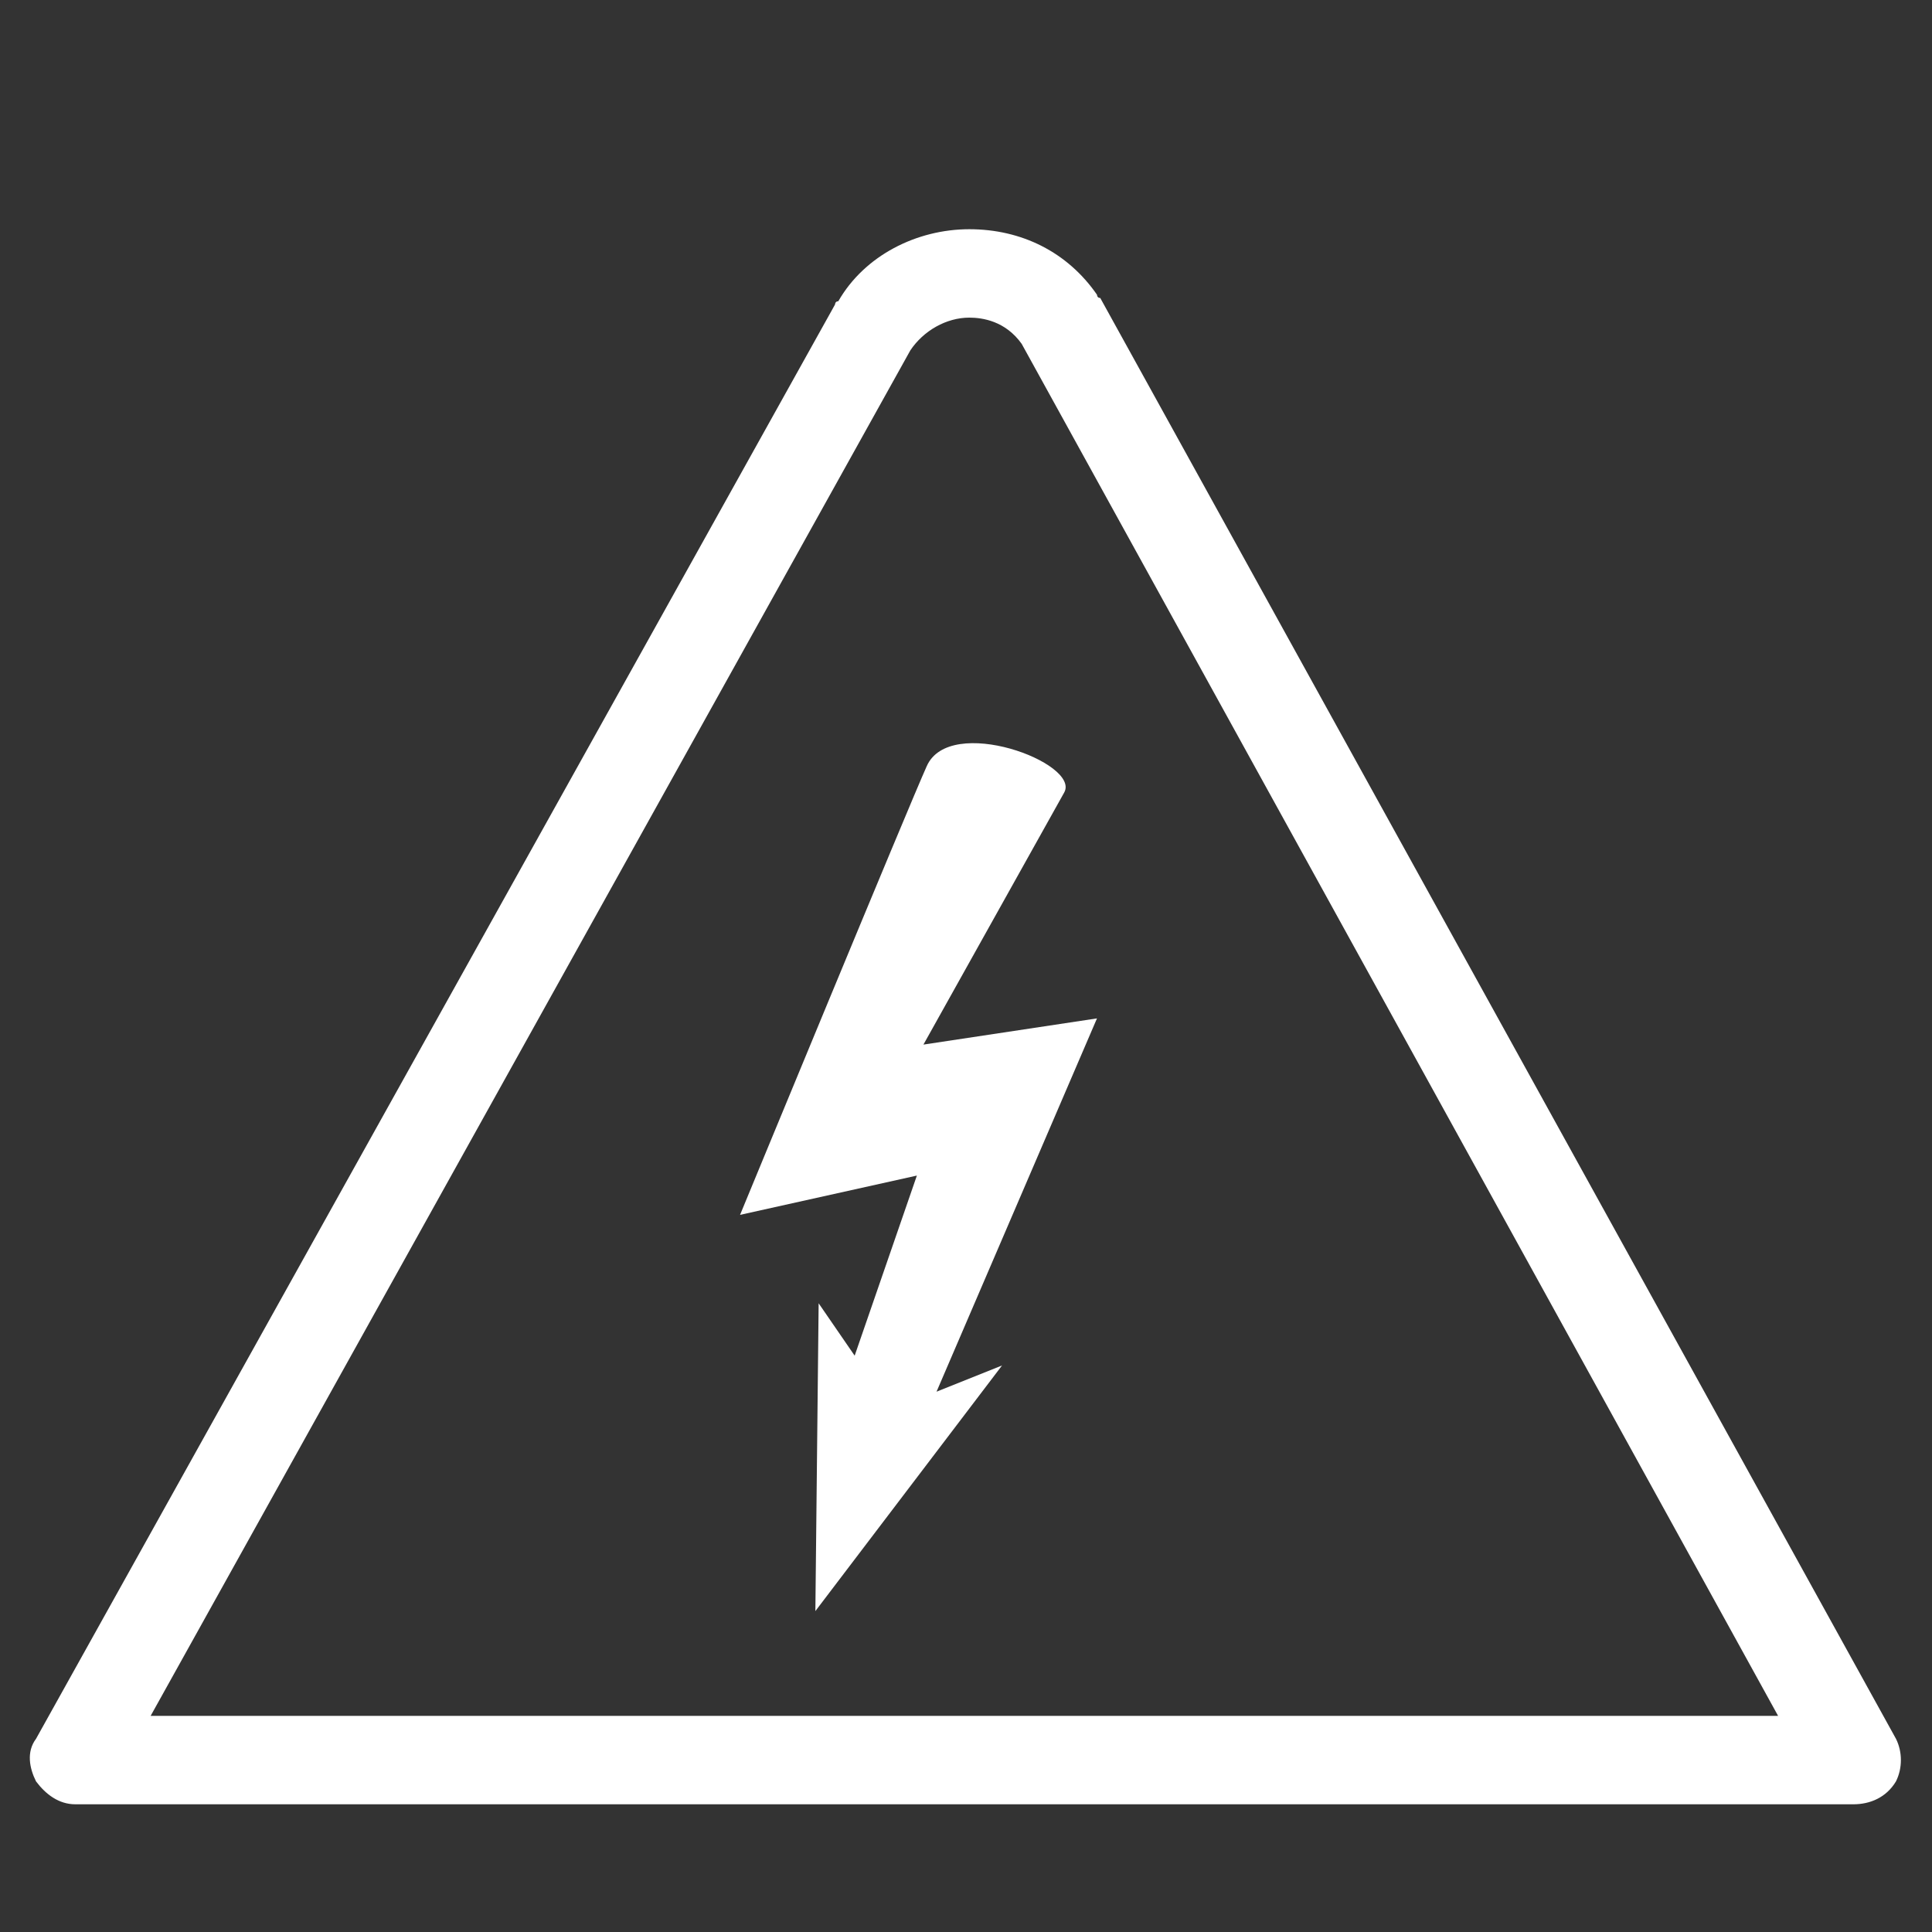<?xml version="1.0" encoding="utf-8"?>
<!-- Generator: Adobe Illustrator 21.0.0, SVG Export Plug-In . SVG Version: 6.00 Build 0)  -->
<svg version="1.1" id="Слой_1" xmlns="http://www.w3.org/2000/svg" xmlns:xlink="http://www.w3.org/1999/xlink" x="0px" y="0px"
	 viewBox="0 0 59 59" style="enable-background:new 0 0 59 59;" xml:space="preserve">
	 <rect x="0" y="0" width="59" height="59" fill="#333333" stroke="none"/>
	 <style type="text/css">
	 	#path-1_15_, #path-2_15_ {
			 fill: #ffffff;
		 }
	 </style>
<g>
	<g id="group-24svg">
		<path id="path-1_15_" d="M56.6,55.1H2.3c-0.5,0-0.9-0.3-1.2-0.7c-0.2-0.4-0.3-0.9,0-1.3L25.5,9.3c0,0,0-0.1,0.1-0.1
			C26.4,7.8,28,7,29.6,7c1.6,0,3,0.7,3.9,2c0,0,0,0.1,0.1,0.1l24.3,44c0.2,0.4,0.2,0.9,0,1.3C57.6,54.9,57.1,55.1,56.6,55.1z
			 M4.6,52.4h49.7L31.2,10.5c-0.5-0.7-1.2-0.8-1.6-0.8c-0.7,0-1.4,0.4-1.8,1L4.6,52.4z"/>
		<path id="path-2_15_" d="M33.5,31.1l-5.3,0.8c0,0,3.8-6.8,4.3-7.7c0.5-0.9-3.5-2.4-4.2-0.8c-0.5,1.1-5.7,13.7-5.7,13.7l5.4-1.2
			l-1.9,5.5l-1.1-1.6l-0.1,9.4l5.7-7.5l-2,0.8L33.5,31.1z"/>
	</g>
</g>
</svg>
